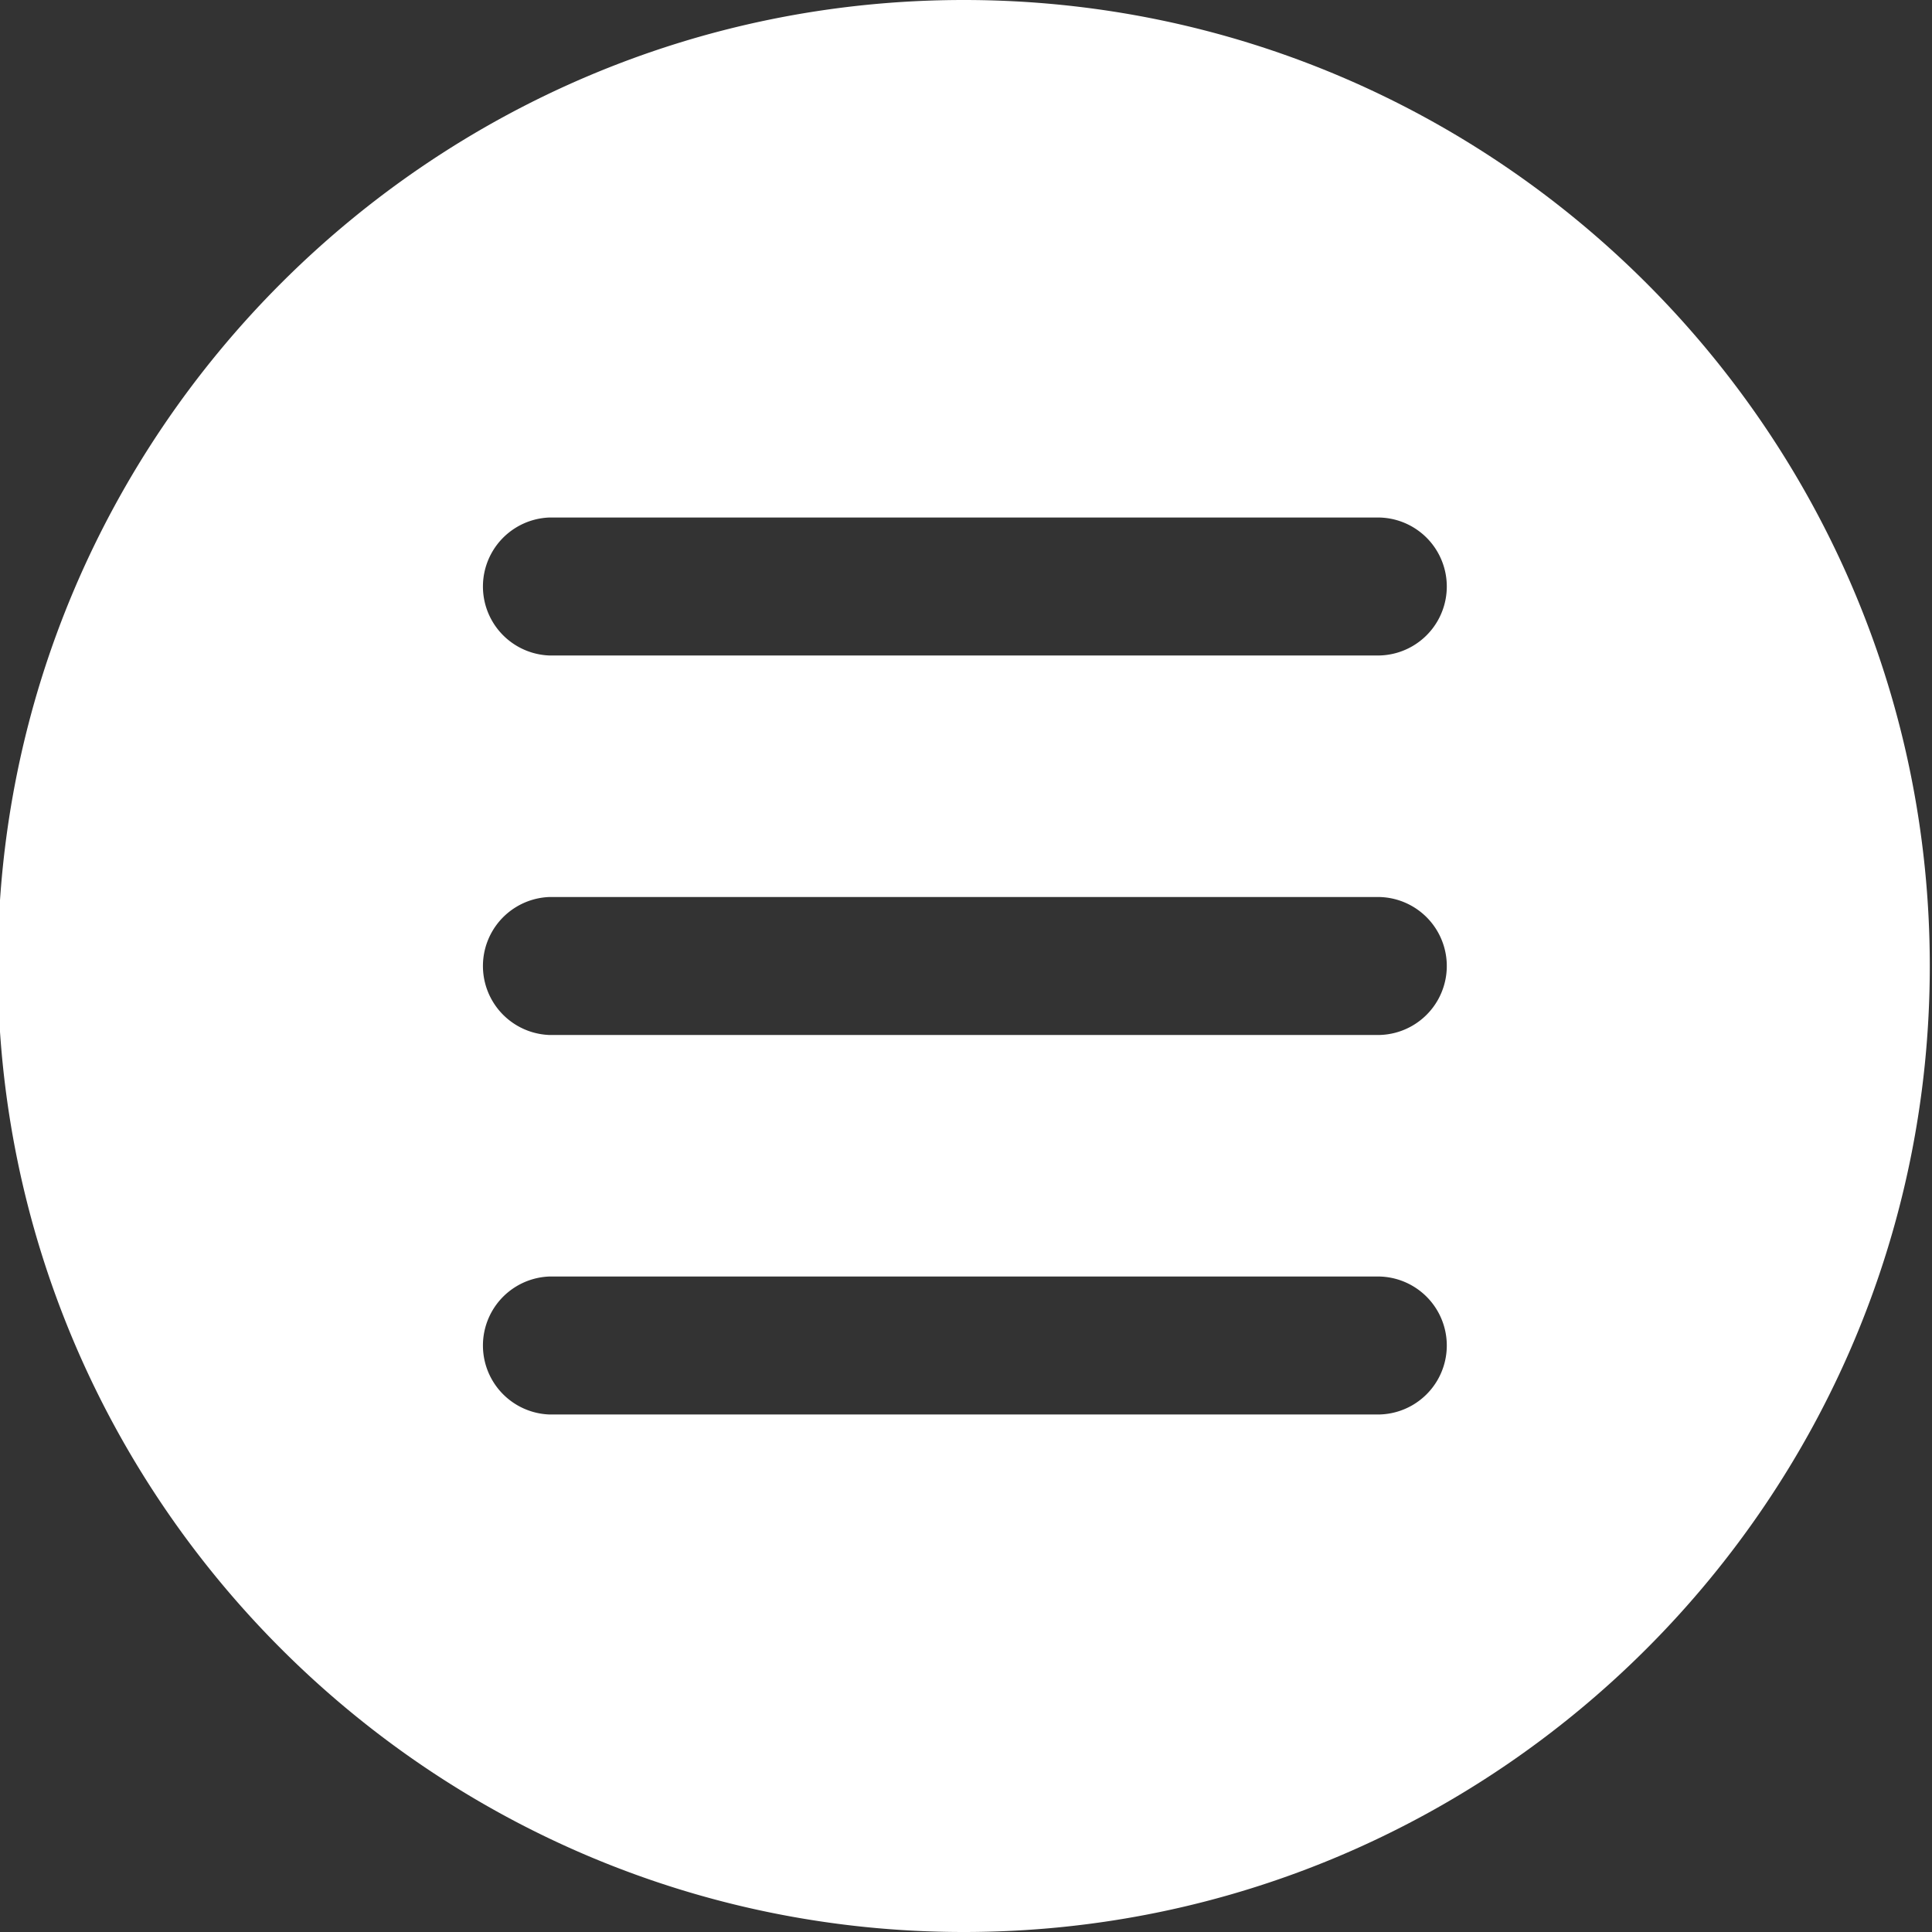 <svg xmlns="http://www.w3.org/2000/svg" width="18.67" height="18.67" viewBox="0 0 56 56"><rect x="0" y="0" width="56" height="56" fill="#333333" stroke="none"/><g><g><g><path fill="#fff" d="M39.936 19h-24a2.001 2.001 0 0 1 0-4h24a2 2 0 0 1 0 4zm0 11h-24a2.001 2.001 0 0 1 0-4h24a2 2 0 0 1 0 4zm0 11h-24a2.001 2.001 0 0 1 0-4h24a2 2 0 0 1 0 4zm-12-41c-15.439 0-28 12.561-28 28s12.561 28 28 28 28-12.561 28-28-12.561-28-28-28z"/></g></g></g></svg>